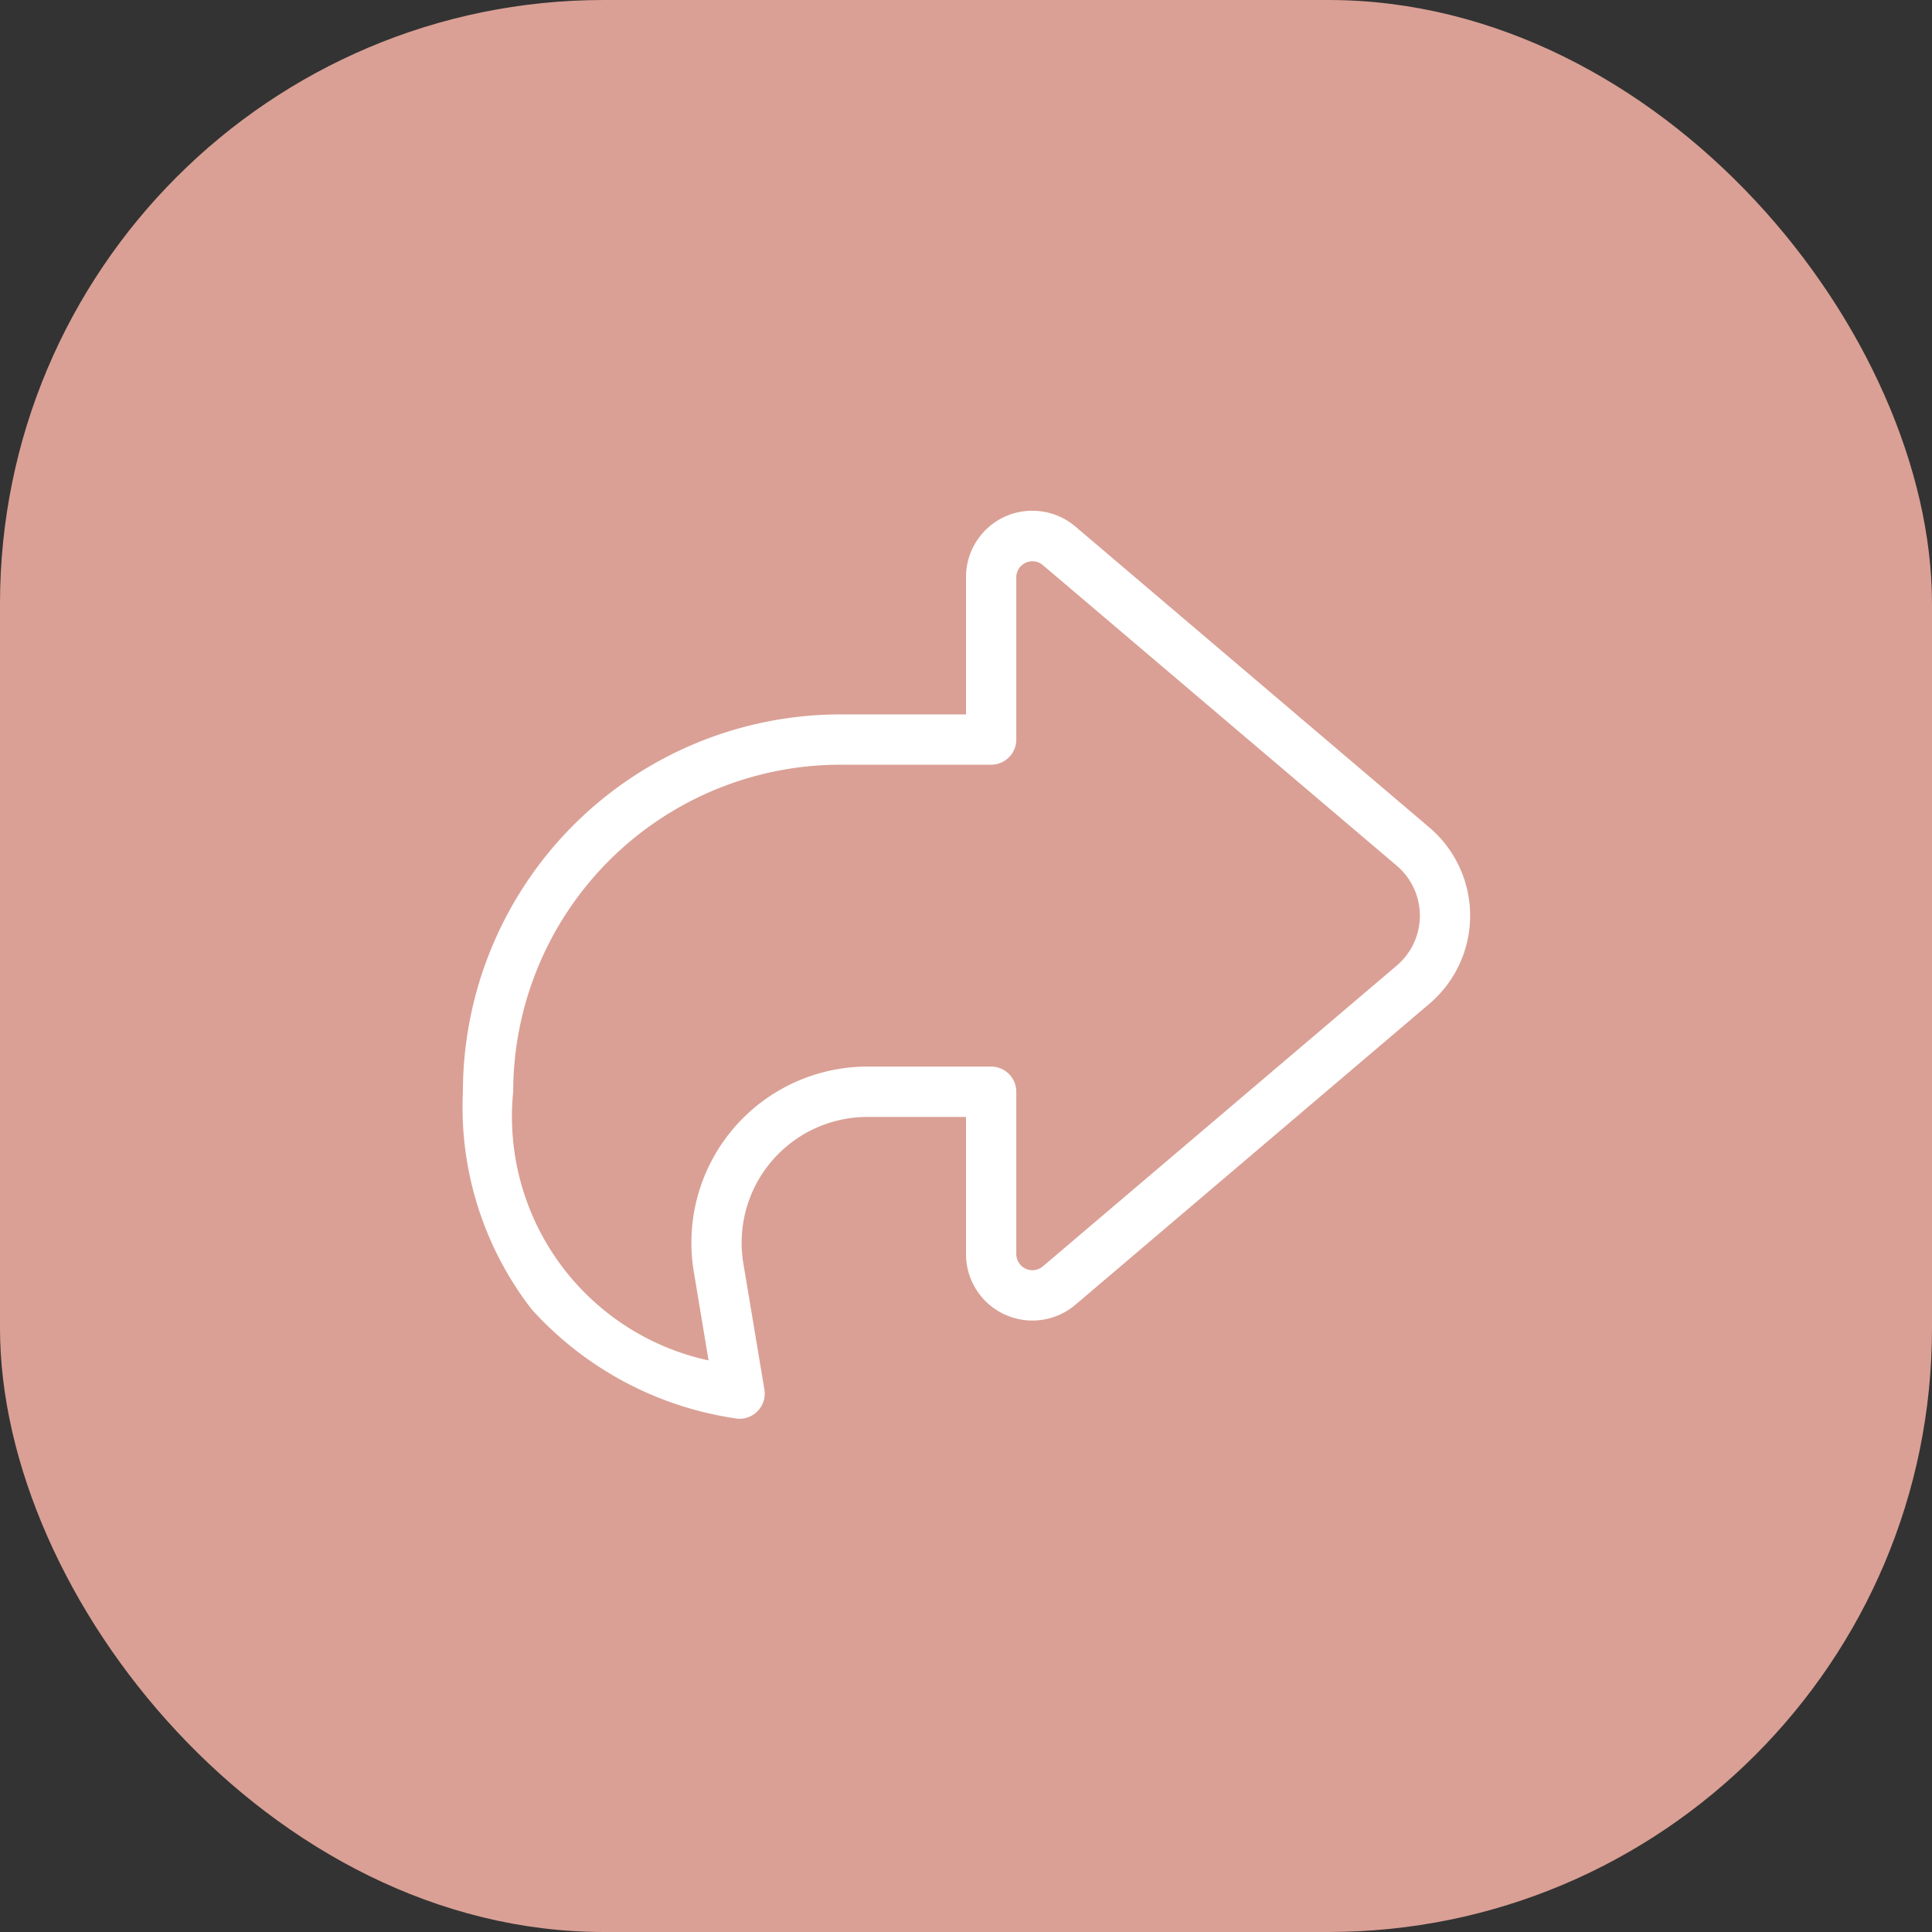 <svg id="Group_1637" data-name="Group 1637" xmlns="http://www.w3.org/2000/svg" width="32" height="32" viewBox="0 0 32 32">
  <rect x="0" y="0" width="32" height="32" fill="#333333" stroke="none"/>
  <rect id="Rectangle" width="32" height="32" rx="10" fill="#daa095"/>
  <g id="_01_Icons_Line_checkmark-circle" data-name="01) Icons/Line/checkmark-circle" transform="translate(6 6)">
    <path id="share" d="M4.584,15.039a.415.415,0,0,1-.082-.008,5.654,5.654,0,0,1-3.365-1.807A5.469,5.469,0,0,1,0,9.623a6.257,6.257,0,0,1,6.25-6.25H8.333V1.1a1.1,1.1,0,0,1,.638-1A1.089,1.089,0,0,1,9.433,0a1.1,1.1,0,0,1,.713.262l5.862,4.984a1.916,1.916,0,0,1,0,2.92L10.146,13.15a1.1,1.1,0,0,1-1.813-.837V10.04H6.7a2.084,2.084,0,0,0-2.055,2.425l.349,2.09a.417.417,0,0,1-.41.484ZM6.25,4.206A5.423,5.423,0,0,0,.833,9.623a4.133,4.133,0,0,0,3.236,4.45L3.824,12.6A2.917,2.917,0,0,1,6.7,9.206H8.75a.417.417,0,0,1,.416.416v2.69a.27.27,0,0,0,.155.242.267.267,0,0,0,.285-.039l5.863-4.983a1.085,1.085,0,0,0,0-1.652L9.606.9a.267.267,0,0,0-.44.2V3.79a.417.417,0,0,1-.416.416Z" transform="translate(1.667 2.46)" fill="#fff"/>
  </g>
</svg>
